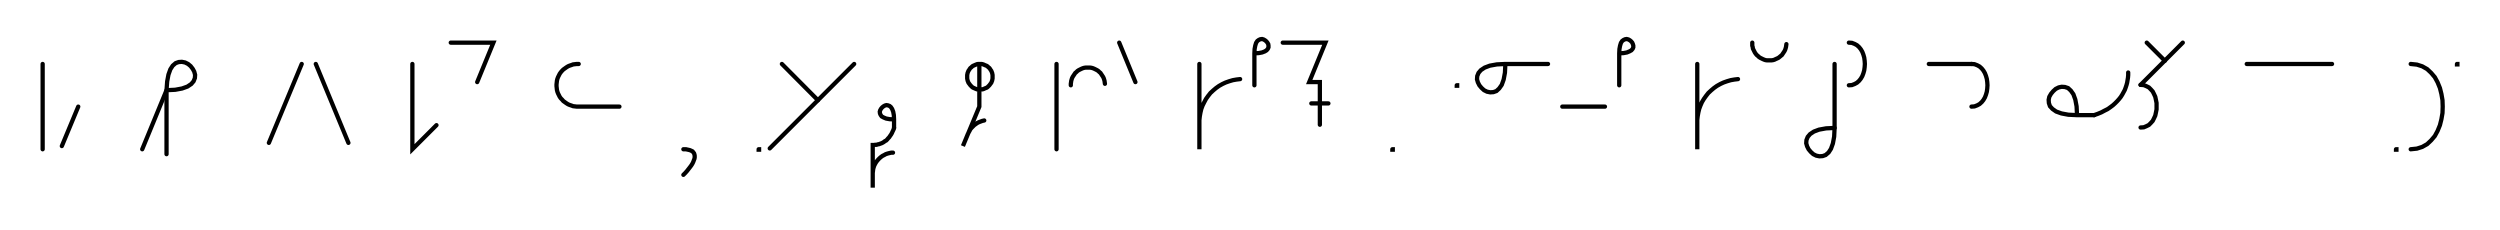 <svg xmlns="http://www.w3.org/2000/svg" width="1172.473" height="108.0" style="fill:none; stroke-linecap:round;">
    <rect width="100%" height="100%" fill="#FFFFFF" />
<path stroke="#000000" stroke-width="2" d="M 550,75" />
<path stroke="#000000" stroke-width="2" d="M 20,30 20,70" />
<path stroke="#000000" stroke-width="2" d="M 26.7,70" />
<path stroke="#000000" stroke-width="2" d="M 36.7,50 29,68.5" />
<path stroke="#000000" stroke-width="2" d="M 66.7,70" />
<path stroke="#000000" stroke-width="2" d="M 66.7,70 78.1,42.3" />
<path stroke="#000000" stroke-width="2" d="M 78.1,42.3 82.2,42.1 85.4,41.5 87.9,40.6 89.7,39.4 90.8,38.1 91.4,36.6 91.5,35.1 91.1,33.6 90.4,32.3 89.4,31 88.2,30 86.8,29.3 85.3,29 83.8,29.1 82.4,29.6 81,30.8 79.9,32.5 79,35 78.4,38.2 78.1,42.3 78.1,72.3" />
<path stroke="#000000" stroke-width="2" d="M 121.5,70" />
<path stroke="#000000" stroke-width="2" d="M 141.5,30 126.1,67" />
<path stroke="#000000" stroke-width="2" d="M 148.1,70" />
<path stroke="#000000" stroke-width="2" d="M 148.1,30 163.4,67" />
<path stroke="#000000" stroke-width="2" d="M 193.4,70" />
<path stroke="#000000" stroke-width="2" d="M 193.4,30 193.4,70 204.7,58.7" />
<path stroke="#000000" stroke-width="2" d="M 211.4,70" />
<path stroke="#000000" stroke-width="2" d="M 211.4,20 231.4,20 223.8,38.5" />
<path stroke="#000000" stroke-width="2" d="M 261.4,70" />
<path stroke="#000000" stroke-width="2" d="M 271.4,30 270.5,30 269.7,30.1 268.8,30.2 268,30.5 267.1,30.8 266.4,31.1 265.6,31.6 264.9,32.1 264.2,32.6 263.6,33.2 263,33.9 262.5,34.6 262.1,35.4 261.7,36.2 261.4,37 261.2,37.8 261.1,38.7 261,39.6 261,40.4 261.1,41.3 261.2,42.2 261.4,43 261.7,43.8 262.1,44.6 262.5,45.4 263,46.1 263.6,46.7 264.2,47.4 264.9,47.9 265.6,48.4 266.4,48.9 267.1,49.2 268,49.5 268.8,49.8 269.7,49.9 270.5,50 290.5,50" />
<path stroke="#000000" stroke-width="2" d="M 320.5,70" />
<path stroke="#000000" stroke-width="2" d="M 320.5,70" />
<path stroke="#000000" stroke-width="2" d="M 320.5,70 321.7,70 322.6,70.2 323.5,70.4 324.2,70.7 324.8,71 325.2,71.5 325.5,71.9 325.7,72.5 325.8,73.1 325.8,73.8 325.7,74.4 325.4,75.2 325.1,76 324.7,76.8 324.2,77.6 323.6,78.4 322.9,79.3 322.2,80.2 321.4,81.1 320.5,82" />
<path stroke="#000000" stroke-width="2" d="M 355.8,70" />
<path stroke="#000000" stroke-width="2" d="M 355.8,70 356,70 356,70.2 355.8,70.2 355.8,70" />
<path stroke="#000000" stroke-width="2" d="M 362.7,70" />
<path stroke="#000000" stroke-width="2" d="M 366.7,30 383.6,47" />
<path stroke="#000000" stroke-width="2" d="M 400.6,30 361,69.6" />
<path stroke="#000000" stroke-width="2" d="M 407.3,70" />
<path stroke="#000000" stroke-width="2" d="M 419.3,56" />
<path stroke="#000000" stroke-width="2" d="M 419.3,56 417.3,55.9 415.6,55.6 414.4,55.1 413.5,54.6 413,53.9 412.7,53.2 412.6,52.4 412.8,51.7 413.2,51 413.7,50.4 414.3,49.9 415,49.5 415.7,49.3 416.4,49.4 417.2,49.7 417.8,50.2 418.4,51.1 418.9,52.4 419.2,54 419.3,56 419.3,60" />
<path stroke="#000000" stroke-width="2" d="M 419.3,60 419,60.9 418.6,61.7 418.3,62.4 417.9,63.1 417.4,63.8 417,64.4 416.5,64.9 416.1,65.4 415.6,65.9 415,66.2 414.5,66.6 414,66.9 413.4,67.2 412.8,67.4 412.3,67.6 411.7,67.7 411.1,67.9 410.5,67.9 409.9,68 409.3,68 409.3,88 409.3,82 409.3,81.1 409.4,80.3 409.5,79.4 409.7,78.6 410,77.7 410.4,76.9 410.8,76.2 411.3,75.5 411.9,74.8 412.5,74.2 413.2,73.6 413.9,73.1 414.7,72.7 415.4,72.3 416.3,72 417.1,71.8 418,71.6 418.8,71.6" />
<path stroke="#000000" stroke-width="2" d="M 449.3,70" />
<path stroke="#000000" stroke-width="2" d="M 459.3,30 459.8,30 460.3,30 460.8,30.1 461.4,30.3 461.8,30.5 462.3,30.7 462.8,30.9 463.2,31.2 463.6,31.6 464,31.9 464.3,32.3 464.6,32.8 464.9,33.2 465.1,33.7 465.3,34.2 465.4,34.7 465.5,35.2 465.5,35.7 465.5,36.3 465.5,36.8 465.4,37.3 465.3,37.8 465.1,38.3 464.9,38.8 464.6,39.2 464.3,39.6 464,40 463.6,40.4 463.2,40.8 462.8,41.1 462.3,41.3 461.8,41.5 461.4,41.7 460.8,41.9 460.3,41.9 459.8,42 459.3,42 458.8,41.9 458.2,41.9 457.7,41.7 457.2,41.5 456.8,41.3 456.3,41.1 455.9,40.8 455.5,40.4 455.1,40 454.8,39.6 454.5,39.2 454.2,38.8 454,38.3 453.8,37.8 453.7,37.3 453.6,36.8 453.6,36.3 453.6,35.7 453.6,35.2 453.7,34.7 453.8,34.2 454,33.7 454.2,33.2 454.5,32.8 454.8,32.3 455.1,31.9 455.5,31.6 455.9,31.2 456.3,30.9 456.8,30.7 457.2,30.5 457.7,30.3 458.2,30.1 458.8,30 459.3,30 459.3,50 451.6,68.5 453.9,62.9 454.3,62.1 454.7,61.4 455.1,60.6 455.7,59.9 456.3,59.3 456.9,58.7 457.6,58.2 458.3,57.7 459.1,57.3 459.9,57 460.7,56.7 461.6,56.5" />
<path stroke="#000000" stroke-width="2" d="M 495.5,70" />
<path stroke="#000000" stroke-width="2" d="M 495.5,30 495.5,70" />
<path stroke="#000000" stroke-width="2" d="M 502.2,70" />
<path stroke="#000000" stroke-width="2" d="M 502.2,40 502.2,39.3 502.3,38.6 502.4,37.9 502.6,37.2 502.8,36.6 503.1,36 503.5,35.4 503.9,34.8 504.3,34.2 504.8,33.8 505.3,33.3 505.9,32.9 506.5,32.6 507.1,32.3 507.8,32 508.5,31.8 509.2,31.7 509.9,31.7 510.5,31.7 511.2,31.7 511.9,31.8 512.6,32 513.3,32.3 513.9,32.6 514.5,32.9 515.1,33.3 515.6,33.8 516.1,34.2 516.5,34.8 516.9,35.4 517.3,36 517.6,36.6 517.8,37.2 518,37.9 518.1,38.6 518.2,39.3" />
<path stroke="#000000" stroke-width="2" d="M 524.9,70" />
<path stroke="#000000" stroke-width="2" d="M 524.9,20 532.5,38.5" />
<path stroke="#000000" stroke-width="2" d="M 562.5,70" />
<path stroke="#000000" stroke-width="2" d="M 562.5,30 562.5,70 562.5,58 562.5,56.3 562.7,54.5 563,52.8 563.4,51.1 564,49.5 564.8,47.9 565.6,46.4 566.6,45 567.7,43.6 569,42.4 570.3,41.3 571.7,40.3 573.3,39.4 574.8,38.7 576.5,38.1 578.2,37.6 579.9,37.3 581.6,37.1" />
<path stroke="#000000" stroke-width="2" d="M 588.3,70" />
<path stroke="#000000" stroke-width="2" d="M 588.3,25" />
<path stroke="#000000" stroke-width="2" d="M 588.3,25 590.3,24.9 591.9,24.6 593.2,24.1 594,23.6 594.6,22.9 594.9,22.2 594.9,21.4 594.8,20.7 594.4,20 593.9,19.4 593.3,18.9 592.6,18.5 591.9,18.3 591.1,18.4 590.4,18.7 589.7,19.2 589.1,20.1 588.7,21.4 588.4,23 588.3,25 588.3,40" />
<path stroke="#000000" stroke-width="2" d="M 601.6,70" />
<path stroke="#000000" stroke-width="2" d="M 601.6,20 621.6,20 614,38.5 619,38.5 619,58.5" />
<path stroke="#000000" stroke-width="2" d="M 619,48.5" />
<path stroke="#000000" stroke-width="2" d="M 615,48.5 623,48.5" />
<path stroke="#000000" stroke-width="2" d="M 653,70" />
<path stroke="#000000" stroke-width="2" d="M 653,70 653.2,70 653.2,70.2 653,70.2 653,70" />
<path stroke="#000000" stroke-width="2" d="M 683.2,70" />
<path stroke="#000000" stroke-width="2" d="M 683.2,40 683.4,40 683.4,40.2 683.2,40.2 683.2,40" />
<path stroke="#000000" stroke-width="2" d="M 690,70" />
<path stroke="#000000" stroke-width="2" d="M 706,30" />
<path stroke="#000000" stroke-width="2" d="M 706,30 705.8,34.1 705.2,37.3 704.3,39.8 703.1,41.5 701.8,42.7 700.4,43.2 698.9,43.3 697.4,43 696,42.3 694.8,41.2 693.8,40 693.1,38.6 692.7,37.2 692.8,35.7 693.4,34.2 694.5,32.9 696.3,31.7 698.7,30.8 702,30.2 706,30 726,30" />
<path stroke="#000000" stroke-width="2" d="M 732.7,70" />
<path stroke="#000000" stroke-width="2" d="M 732.7,50 752.7,50" />
<path stroke="#000000" stroke-width="2" d="M 759.4,70" />
<path stroke="#000000" stroke-width="2" d="M 759.4,25" />
<path stroke="#000000" stroke-width="2" d="M 759.4,25 761.4,24.9 763,24.6 764.2,24.1 765.1,23.6 765.7,22.9 766,22.2 766,21.4 765.8,20.7 765.5,20 765,19.4 764.4,18.9 763.7,18.5 762.9,18.3 762.2,18.4 761.5,18.7 760.8,19.2 760.2,20.1 759.8,21.4 759.5,23 759.4,25 759.4,40" />
<path stroke="#000000" stroke-width="2" d="M 796,70" />
<path stroke="#000000" stroke-width="2" d="M 796,30 796,70 796,58 796,56.3 796.2,54.5 796.5,52.8 796.9,51.1 797.5,49.5 798.2,47.9 799.1,46.4 800.1,45 801.2,43.6 802.5,42.4 803.8,41.3 805.2,40.3 806.8,39.4 808.3,38.7 810,38.1 811.7,37.6 813.4,37.3 815.1,37.1" />
<path stroke="#000000" stroke-width="2" d="M 821.8,70" />
<path stroke="#000000" stroke-width="2" d="M 821.8,20 821.8,20.7 821.8,21.4 822,22.1 822.1,22.8 822.4,23.4 822.7,24 823,24.6 823.4,25.2 823.9,25.8 824.4,26.2 824.9,26.7 825.5,27.1 826.1,27.4 826.7,27.7 827.4,28 828,28.2 828.7,28.3 829.4,28.3 830.1,28.3 830.8,28.3 831.5,28.2 832.2,28 832.8,27.7 833.5,27.4 834.1,27.1 834.6,26.7 835.2,26.2 835.7,25.8 836.1,25.2 836.5,24.6 836.9,24 837.2,23.4 837.4,22.8 837.6,22.1 837.7,21.4 837.8,20.7" />
<path stroke="#000000" stroke-width="2" d="M 844.4,70" />
<path stroke="#000000" stroke-width="2" d="M 860.4,30 860.4,60" />
<path stroke="#000000" stroke-width="2" d="M 860.4,60 860.2,64.1 859.6,67.3 858.7,69.8 857.6,71.5 856.2,72.7 854.8,73.2 853.3,73.3 851.8,73 850.4,72.3 849.2,71.2 848.2,70 847.5,68.6 847.1,67.2 847.2,65.7 847.8,64.2 848.9,62.9 850.7,61.7 853.1,60.8 856.4,60.2 860.4,60" />
<path stroke="#000000" stroke-width="2" d="M 867.1,70" />
<path stroke="#000000" stroke-width="2" d="M 867.1,20" />
<path stroke="#000000" stroke-width="2" d="M 867.1,20 868.5,20.1 869.8,20.6 870.9,21.2 871.9,22.1 872.7,23.1 873.4,24.3 873.9,25.6 874.3,27 874.5,28.5 874.6,30 874.5,31.5 874.3,33 873.9,34.4 873.4,35.7 872.7,36.9 871.9,37.9 870.9,38.8 869.8,39.4 868.5,39.9 867.1,40" />
<path stroke="#000000" stroke-width="2" d="M 904.6,70" />
<path stroke="#000000" stroke-width="2" d="M 904.6,30 924.6,30" />
<path stroke="#000000" stroke-width="2" d="M 924.6,30 926,30.1 927.3,30.6 928.4,31.2 929.4,32.1 930.2,33.1 930.9,34.3 931.4,35.6 931.8,37 932,38.5 932.1,40 932,41.5 931.8,43 931.4,44.4 930.9,45.7 930.2,46.9 929.4,47.9 928.4,48.8 927.3,49.4 926,49.9 924.6,50" />
<path stroke="#000000" stroke-width="2" d="M 962.1,70" />
<path stroke="#000000" stroke-width="2" d="M 974.1,54" />
<path stroke="#000000" stroke-width="2" d="M 974.1,54 973.9,49.9 973.3,46.7 972.4,44.2 971.2,42.5 969.9,41.3 968.4,40.8 966.9,40.7 965.5,41 964.1,41.7 962.9,42.8 961.9,44 961.1,45.4 960.8,46.8 960.9,48.3 961.4,49.8 962.6,51.1 964.3,52.3 966.8,53.2 970,53.8 974.1,54 982.1,54" />
<path stroke="#000000" stroke-width="2" d="M 982.1,54 983.8,53.4 985.5,52.7 987,51.9 988.4,51.2 989.7,50.3 990.9,49.4 991.9,48.5 992.9,47.5 993.8,46.5 994.6,45.5 995.3,44.4 995.9,43.3 996.5,42.2 996.9,41.1 997.3,39.9 997.6,38.8 997.8,37.6 998,36.4 998.1,35.2 998.1,34" />
<path stroke="#000000" stroke-width="2" d="M 1004.8,70" />
<path stroke="#000000" stroke-width="2" d="M 1006.8,20 1015.3,28.5" />
<path stroke="#000000" stroke-width="2" d="M 1023.7,20 1003.9,39.8" />
<path stroke="#000000" stroke-width="2" d="M 1003.9,39.8 1005.4,39.9 1006.6,40.4 1007.8,41 1008.7,41.9 1009.6,42.9 1010.2,44.1 1010.8,45.4 1011.1,46.8 1011.4,48.3 1011.4,49.8 1011.4,51.3 1011.1,52.8 1010.8,54.2 1010.2,55.5 1009.6,56.7 1008.7,57.7 1007.8,58.6 1006.6,59.2 1005.4,59.7 1003.9,59.8" />
<path stroke="#000000" stroke-width="2" d="M 1053.7,70" />
<path stroke="#000000" stroke-width="2" d="M 1053.7,30 1093.7,30" />
<path stroke="#000000" stroke-width="2" d="M 1123.7,70" />
<path stroke="#000000" stroke-width="2" d="M 1123.7,70 1123.9,70 1123.9,70.2 1123.7,70.2 1123.7,70" />
<path stroke="#000000" stroke-width="2" d="M 1130.6,70" />
<path stroke="#000000" stroke-width="2" d="M 1130.6,30" />
<path stroke="#000000" stroke-width="2" d="M 1130.6,30 1133.5,30.3 1136,31.1 1138.3,32.4 1140.2,34.2 1141.9,36.2 1143.2,38.6 1144.3,41.3 1145,44.1 1145.5,47 1145.6,50 1145.5,53 1145,55.9 1144.3,58.7 1143.2,61.4 1141.9,63.8 1140.2,65.8 1138.3,67.6 1136,68.9 1133.5,69.7 1130.6,70" />
<path stroke="#000000" stroke-width="2" d="M 1152.3,70" />
<path stroke="#000000" stroke-width="2" d="M 1152.3,30 1152.5,30 1152.5,30.2 1152.3,30.2 1152.3,30" />
<path stroke="#000000" stroke-width="2" d="M 1182.5,70" />
</svg>
